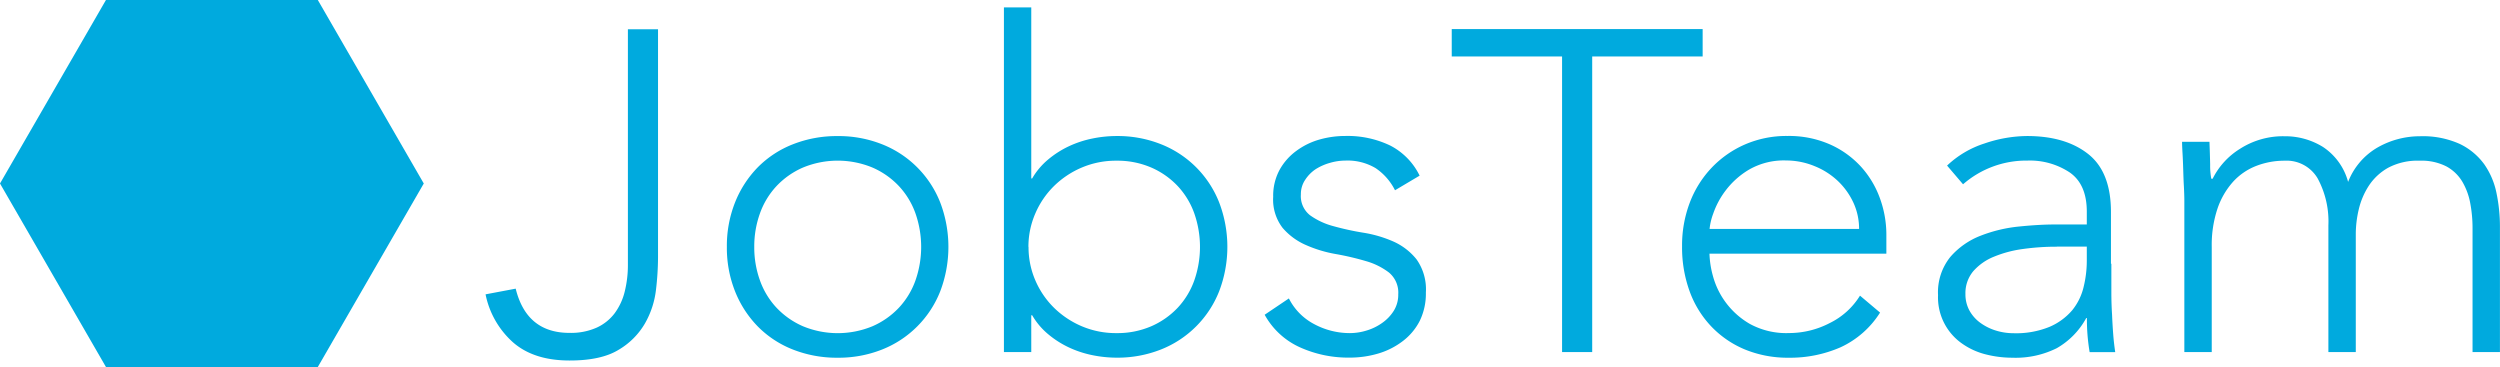 <svg id="Layer_1" data-name="Layer 1" xmlns="http://www.w3.org/2000/svg" viewBox="0 0 439.8 64.56"><defs><style>.cls-1{fill:#00aade;}</style></defs><title>JobsTeam</title><path class="cls-1" d="M353.15,457.35a49.87,49.87,0,0,1-.36,5.7,15.46,15.46,0,0,1-1.93,5.9,12.91,12.91,0,0,1-4.65,4.66q-3.09,1.89-8.63,1.88-6.26,0-9.91-3.17a15.35,15.35,0,0,1-4.86-8.47l5.3-1q1.92,7.78,9.47,7.78a11.14,11.14,0,0,0,4.77-.92,8.24,8.24,0,0,0,3.17-2.53,10.68,10.68,0,0,0,1.77-3.81,19.44,19.44,0,0,0,.56-4.78V417.22h5.3v40.13Z" transform="translate(-237.39 -412.07)"/><path class="cls-1" d="M365.26,455.5a20.73,20.73,0,0,1,1.44-7.82,18.74,18.74,0,0,1,4-6.18,17.86,17.86,0,0,1,6.18-4.05,21,21,0,0,1,7.86-1.44,20.67,20.67,0,0,1,7.82,1.44,18.14,18.14,0,0,1,10.23,10.23,21.93,21.93,0,0,1,0,15.65,18.17,18.17,0,0,1-10.23,10.23,20.73,20.73,0,0,1-7.82,1.44,21,21,0,0,1-7.86-1.44,17.82,17.82,0,0,1-6.18-4.06,18.69,18.69,0,0,1-4-6.18A20.72,20.72,0,0,1,365.26,455.5Zm4.82,0a17.16,17.16,0,0,0,1,5.9,13.8,13.8,0,0,0,2.93,4.82,14.14,14.14,0,0,0,4.65,3.25,16,16,0,0,0,12.2,0,14.14,14.14,0,0,0,4.65-3.25,13.8,13.8,0,0,0,2.93-4.82,17.85,17.85,0,0,0,0-11.79,13.8,13.8,0,0,0-2.93-4.82,14.09,14.09,0,0,0-4.65-3.25,16,16,0,0,0-12.2,0,14.09,14.09,0,0,0-4.65,3.25,13.8,13.8,0,0,0-2.93,4.82A17.16,17.16,0,0,0,370.08,455.5Z" transform="translate(-237.39 -412.07)"/><path class="cls-1" d="M414,413.37h4.81v30.09h0.16a12.45,12.45,0,0,1,2.81-3.33,16.86,16.86,0,0,1,3.65-2.33,18.31,18.31,0,0,1,4.13-1.36,21.33,21.33,0,0,1,4.25-.44,20.67,20.67,0,0,1,7.82,1.44,18.15,18.15,0,0,1,10.23,10.23,21.88,21.88,0,0,1,0,15.65,18.18,18.18,0,0,1-10.23,10.23,20.73,20.73,0,0,1-7.82,1.44,21.33,21.33,0,0,1-4.25-.44,18.31,18.31,0,0,1-4.13-1.36,16.86,16.86,0,0,1-3.65-2.33,12.45,12.45,0,0,1-2.81-3.33h-0.16V474H414V413.37Zm4.33,42.13a14.66,14.66,0,0,0,1.2,5.9,15.11,15.11,0,0,0,3.29,4.82,15.78,15.78,0,0,0,4.89,3.25,15.3,15.3,0,0,0,6.1,1.2,15,15,0,0,0,6.1-1.2,14.17,14.17,0,0,0,4.65-3.25,13.8,13.8,0,0,0,2.93-4.82,17.85,17.85,0,0,0,0-11.79,13.8,13.8,0,0,0-2.93-4.82,14.12,14.12,0,0,0-4.65-3.25,15,15,0,0,0-6.1-1.2,15.3,15.3,0,0,0-6.1,1.2,15.73,15.73,0,0,0-4.89,3.25,15.11,15.11,0,0,0-3.29,4.82A14.66,14.66,0,0,0,418.31,455.5Z" transform="translate(-237.39 -412.07)"/><path class="cls-1" d="M464.13,464.57a10.38,10.38,0,0,0,4.49,4.54,13.26,13.26,0,0,0,6.26,1.56,10,10,0,0,0,3-.48,9.28,9.28,0,0,0,2.73-1.36,7.39,7.39,0,0,0,2-2.13,5.32,5.32,0,0,0,.76-2.85,4.59,4.59,0,0,0-1.65-3.85,12.19,12.19,0,0,0-4.05-2,48.45,48.45,0,0,0-5.3-1.24,22.45,22.45,0,0,1-5.3-1.61,11.36,11.36,0,0,1-4.05-3,8.15,8.15,0,0,1-1.65-5.46,9.54,9.54,0,0,1,1.12-4.73,10.32,10.32,0,0,1,2.93-3.33,12.63,12.63,0,0,1,4.05-2,16.59,16.59,0,0,1,4.57-.64,17.32,17.32,0,0,1,7.91,1.68,11.7,11.7,0,0,1,5.18,5.3l-4.33,2.57a10.18,10.18,0,0,0-3.41-3.89,9.65,9.65,0,0,0-5.34-1.33,9.76,9.76,0,0,0-2.69.4,9.46,9.46,0,0,0-2.53,1.12A6.51,6.51,0,0,0,467,443.7a4.47,4.47,0,0,0-.76,2.57,4.27,4.27,0,0,0,1.64,3.69,12.61,12.61,0,0,0,4.06,1.89,49,49,0,0,0,5.3,1.16,21.48,21.48,0,0,1,5.3,1.56,10.87,10.87,0,0,1,4.05,3.13,9.1,9.1,0,0,1,1.64,5.82,10.93,10.93,0,0,1-1.08,5,10.41,10.41,0,0,1-3,3.57,13.29,13.29,0,0,1-4.29,2.17,17.57,17.57,0,0,1-5.06.72,20.64,20.64,0,0,1-8.79-1.84,13.34,13.34,0,0,1-6.14-5.7Z" transform="translate(-237.39 -412.07)"/><path class="cls-1" d="M512.2,422H492.78v-4.82h44.14V422H517.49v52h-5.3V422Z" transform="translate(-237.39 -412.07)"/><path class="cls-1" d="M568.13,467.06a16.25,16.25,0,0,1-6.94,6.1,22.12,22.12,0,0,1-9.11,1.84,19.81,19.81,0,0,1-7.7-1.44,17.35,17.35,0,0,1-5.94-4.06,17.76,17.76,0,0,1-3.81-6.18,22.54,22.54,0,0,1-1.33-7.91,21.18,21.18,0,0,1,1.36-7.7,18.37,18.37,0,0,1,3.85-6.14,18,18,0,0,1,5.86-4.09,18.32,18.32,0,0,1,7.46-1.49,17.9,17.9,0,0,1,7.5,1.49,16.4,16.4,0,0,1,5.46,3.93,16.66,16.66,0,0,1,3.33,5.58,18.67,18.67,0,0,1,1.12,6.34v3.37H538.12a16.47,16.47,0,0,0,.6,3.89,13.91,13.91,0,0,0,6.5,8.46,13.37,13.37,0,0,0,6.94,1.61,15.49,15.49,0,0,0,7.14-1.77,12.88,12.88,0,0,0,5.3-4.81Zm-3.69-14.69a10.94,10.94,0,0,0-1-4.65,12.48,12.48,0,0,0-2.73-3.81,12.94,12.94,0,0,0-4.09-2.61,13.15,13.15,0,0,0-5-1,12.27,12.27,0,0,0-6.54,1.61,14.32,14.32,0,0,0-4.13,3.69,14.63,14.63,0,0,0-2.17,4.05,10.75,10.75,0,0,0-.64,2.69h26.32Z" transform="translate(-237.39 -412.07)"/><path class="cls-1" d="M608.82,458.47q0,2.73,0,4.89t0.12,4c0.05,1.23.12,2.38,0.2,3.45s0.2,2.14.36,3.21H605a34.49,34.49,0,0,1-.48-6H604.4a13.52,13.52,0,0,1-5.18,5.3A16.23,16.23,0,0,1,591.4,475a19,19,0,0,1-4.73-.6,12.43,12.43,0,0,1-4.17-1.93,9.9,9.9,0,0,1-4.17-8.47,9.9,9.9,0,0,1,2.17-6.74,13.47,13.47,0,0,1,5.34-3.73,25.36,25.36,0,0,1,6.74-1.61q3.57-.36,6.3-0.36h5.62v-2.25q0-4.81-3-6.9a12.67,12.67,0,0,0-7.46-2.09,16.92,16.92,0,0,0-11.31,4.17l-2.81-3.29a17.16,17.16,0,0,1,6.58-3.89A23.63,23.63,0,0,1,594,436q6.74,0,10.75,3.17t4,10.23v9.07Zm-9.63-3a42.25,42.25,0,0,0-5.9.4,20.53,20.53,0,0,0-5.13,1.36,9.61,9.61,0,0,0-3.65,2.57,6,6,0,0,0-1.36,4,5.91,5.91,0,0,0,.76,3,6.67,6.67,0,0,0,2,2.16,9.25,9.25,0,0,0,2.69,1.29,10.53,10.53,0,0,0,3,.44,15.51,15.51,0,0,0,6.34-1.12,10.83,10.83,0,0,0,4-2.93,10.22,10.22,0,0,0,2-4.09,19.37,19.37,0,0,0,.56-4.61v-2.49h-5.3Z" transform="translate(-237.39 -412.07)"/><path class="cls-1" d="M621.66,447.4q0-1-.08-2.53c-0.06-1-.09-2-0.12-3s-0.07-2-.12-2.85-0.08-1.57-.08-2h4.82q0.08,2.09.12,4a12.55,12.55,0,0,0,.2,2.49h0.24a13,13,0,0,1,4.81-5.26,14,14,0,0,1,7.87-2.21,12.57,12.57,0,0,1,6.74,1.89,10.69,10.69,0,0,1,4.41,6.14,12,12,0,0,1,5.26-6.1,15,15,0,0,1,7.34-1.93,15.79,15.79,0,0,1,7.06,1.36,11.41,11.41,0,0,1,4.29,3.57,13.47,13.47,0,0,1,2.16,5.1,29,29,0,0,1,.6,5.94V474h-4.82V452.21a23.52,23.52,0,0,0-.4-4.37,11.57,11.57,0,0,0-1.4-3.81,7.35,7.35,0,0,0-2.81-2.69,9.66,9.66,0,0,0-4.7-1,11,11,0,0,0-5.53,1.24,9.75,9.75,0,0,0-3.41,3.17,13.11,13.11,0,0,0-1.77,4.17,18.92,18.92,0,0,0-.52,4.25V474H647V451.73a15.92,15.92,0,0,0-1.88-8.26,6.33,6.33,0,0,0-5.82-3.13,13.71,13.71,0,0,0-5,.92,10.78,10.78,0,0,0-4.09,2.81,13.62,13.62,0,0,0-2.73,4.73,20.18,20.18,0,0,0-1,6.7V474h-4.82V447.4Z" transform="translate(-237.39 -412.07)"/><polygon class="cls-1" points="18.64 64.56 0 32.28 18.64 0 55.91 0 74.55 32.28 55.91 64.56 18.64 64.56"/></svg>